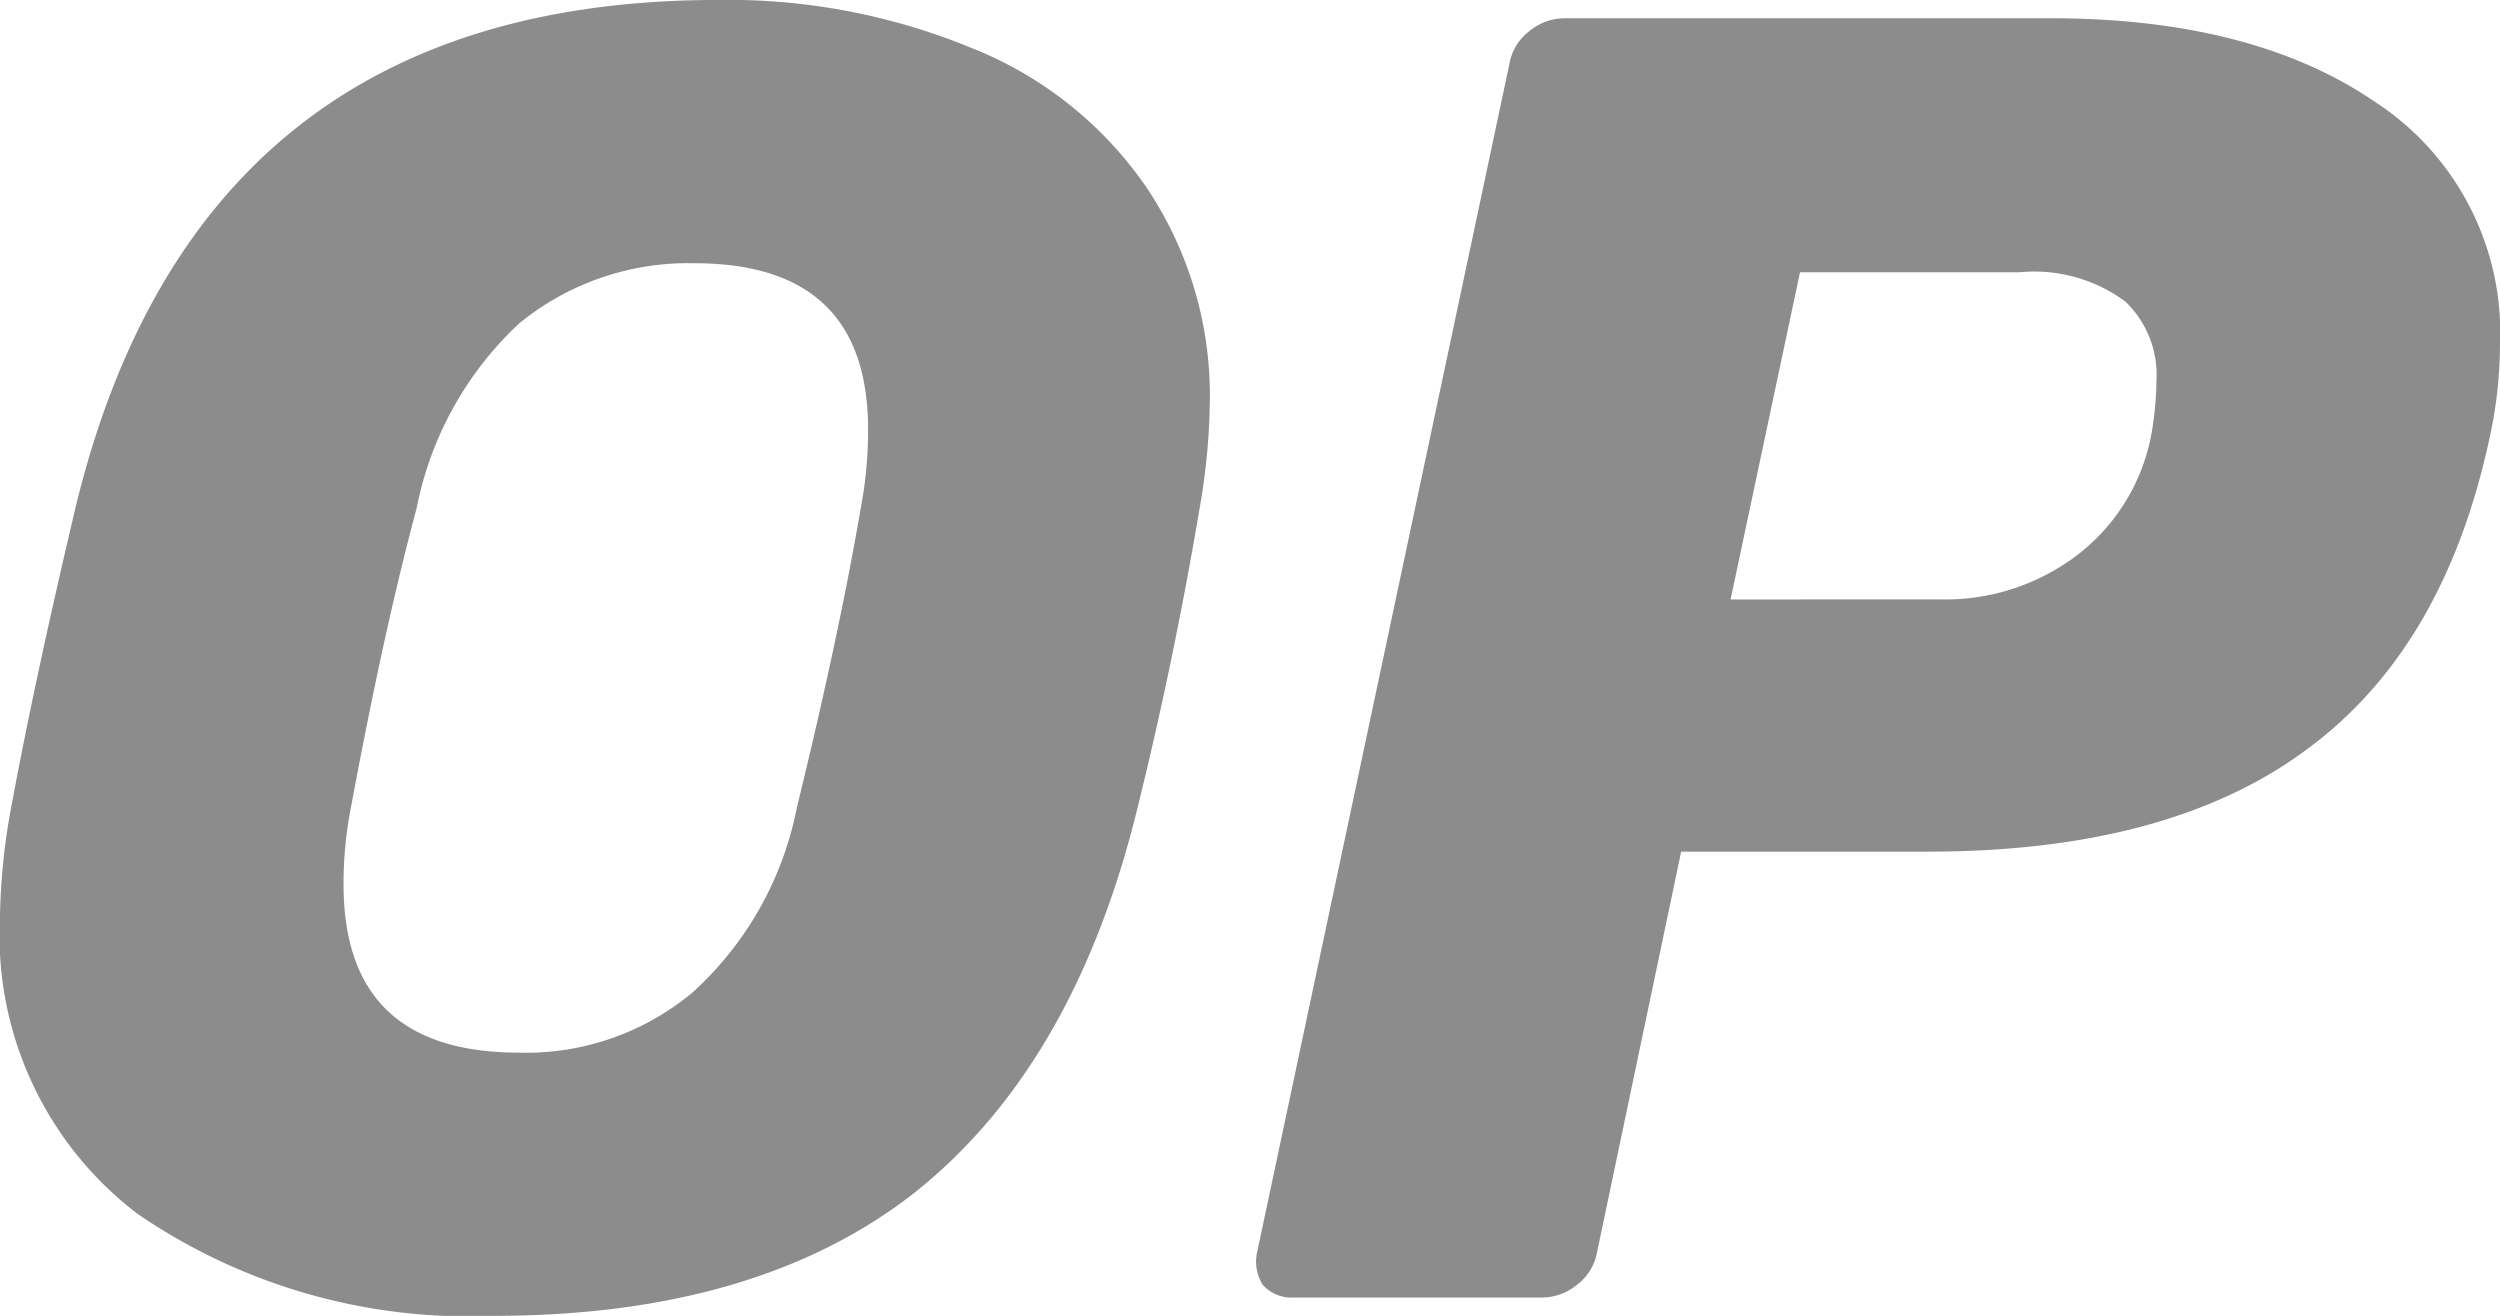 <svg xmlns="http://www.w3.org/2000/svg" width="73.276" height="38.568" viewBox="0 0 73.276 38.568">
  <g id="Group_254" data-name="Group 254" transform="translate(-5569.5 -7683.216)">
    <path id="Path_247" data-name="Path 247" d="M140.934,219.915a17.157,17.157,0,0,1-10.446-3,10.255,10.255,0,0,1-4.018-8.678,19.284,19.284,0,0,1,.268-2.893q.7-3.857,1.982-9.267,3.642-14.731,18.8-14.731a18.69,18.69,0,0,1,7.392,1.393,11.233,11.233,0,0,1,5.142,4.071,10.924,10.924,0,0,1,1.875,6.428,19.032,19.032,0,0,1-.268,2.839q-.8,4.767-1.928,9.267-1.875,7.339-6.482,10.981Q148.648,219.915,140.934,219.915Zm.75-7.714a7.613,7.613,0,0,0,5.089-1.768,9.86,9.86,0,0,0,3.053-5.41q1.232-5.035,1.875-8.785a12.292,12.292,0,0,0,.214-2.3q0-4.874-5.089-4.875a7.821,7.821,0,0,0-5.143,1.768,10.039,10.039,0,0,0-3,5.41q-.964,3.589-1.928,8.785a11.435,11.435,0,0,0-.214,2.25Q136.542,212.2,141.684,212.2Z" transform="translate(5443.029 7501.869)" fill="#8c8c8c"/>
    <path id="Path_248" data-name="Path 248" d="M256.545,220.72a1.134,1.134,0,0,1-.911-.375,1.28,1.28,0,0,1-.161-.964l7.392-34.819a1.533,1.533,0,0,1,.589-.964,1.634,1.634,0,0,1,1.018-.375h14.249q5.946,0,9.535,2.464a8.073,8.073,0,0,1,3.643,7.125,12.827,12.827,0,0,1-.321,2.785q-1.339,6.16-5.41,9.107-4.018,2.946-11.035,2.946H267.9l-2.464,11.731a1.535,1.535,0,0,1-.589.964,1.633,1.633,0,0,1-1.018.375Zm18.963-20.463a6.382,6.382,0,0,0,3.91-1.232,5.785,5.785,0,0,0,2.25-3.535,9.391,9.391,0,0,0,.161-1.607,2.976,2.976,0,0,0-.911-2.357,4.489,4.489,0,0,0-3.107-.857h-6.428l-2.035,9.589Z" transform="translate(5350.876 7500.528)" fill="#8c8c8c"/>
  </g>
</svg>
